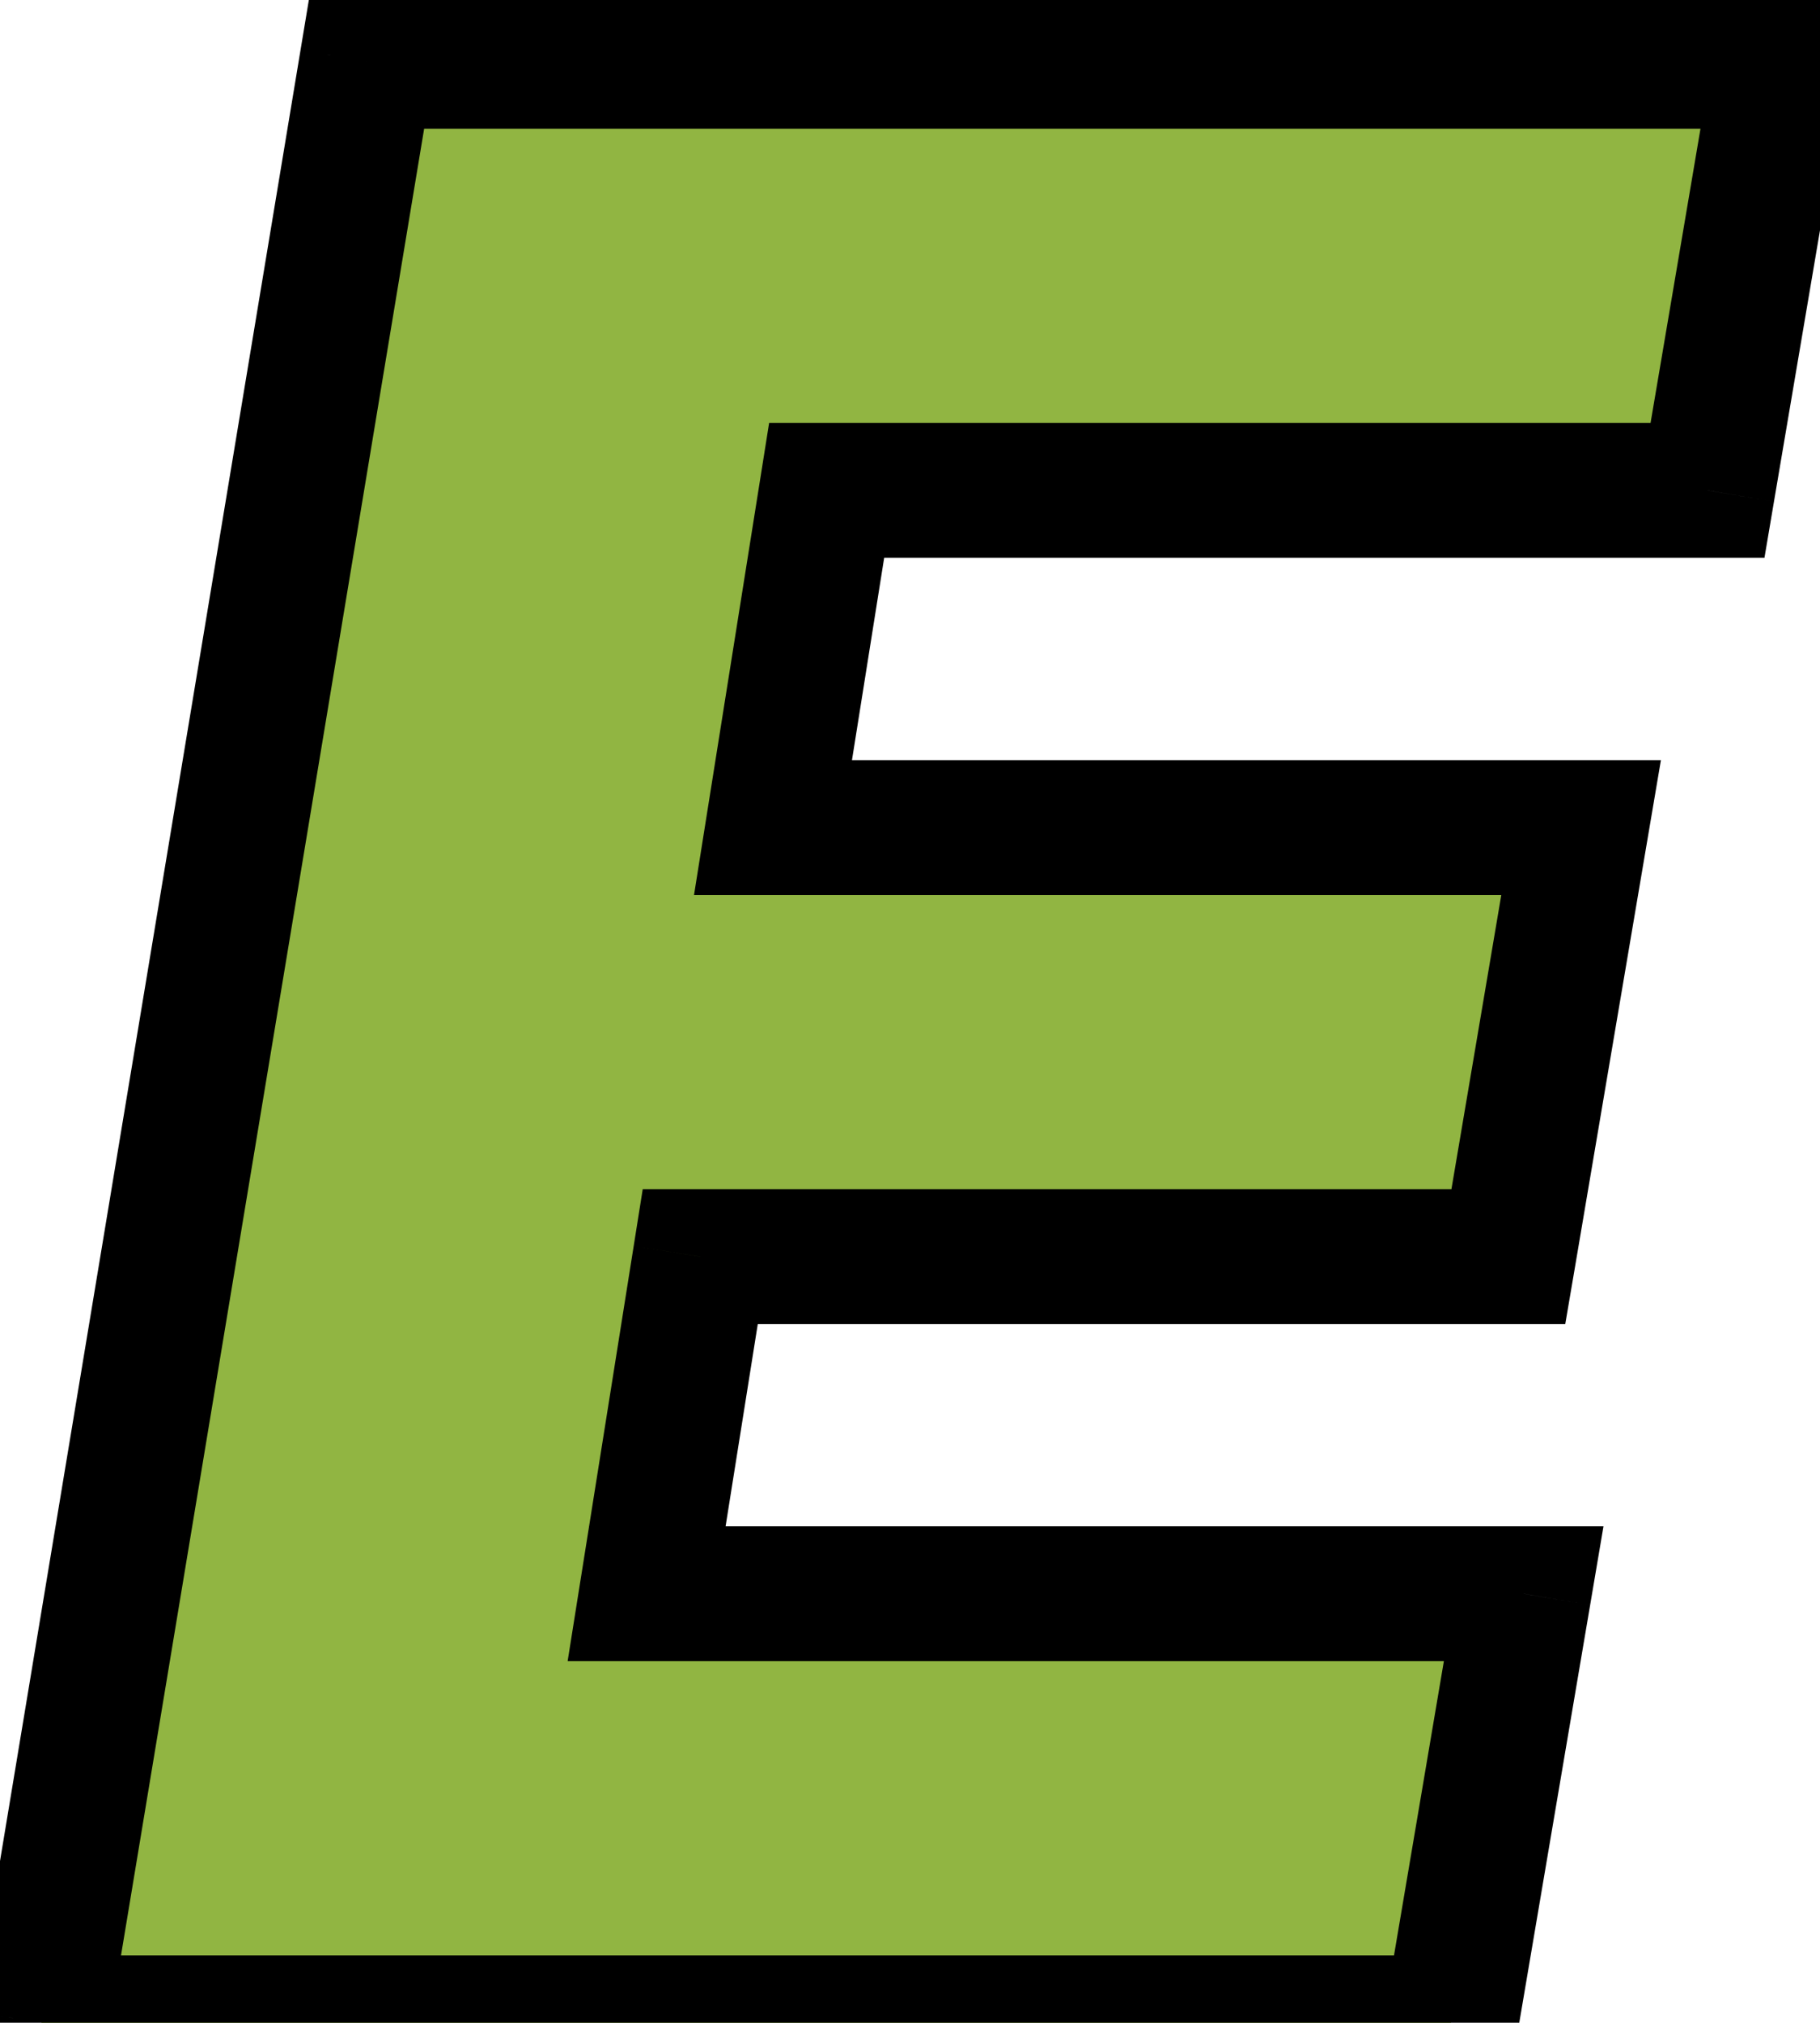 <svg width="27" height="30" viewBox="0 0 27 30" fill="none" xmlns="http://www.w3.org/2000/svg">
<mask id="path-1-outside-1_2_4" maskUnits="userSpaceOnUse" x="-1" y="-1" width="29" height="32" fill="black">
<rect fill="white" x="-1" y="-1" width="29" height="32"/>
<path d="M0.615 30L5.445 0.909H26.411L25.331 7.273H12.263L11.468 12.273H23.456L22.377 18.636H10.388L9.593 23.636H22.604L21.524 30H0.615Z"/>
</mask>
<path d="M0.615 30L5.445 0.909H26.411L25.331 7.273H12.263L11.468 12.273H23.456L22.377 18.636H10.388L9.593 23.636H22.604L21.524 30H0.615Z" fill="#91B542"/>
<path d="M0.615 30L-0.371 29.836L-0.564 31H0.615V30ZM5.445 0.909V-0.091H4.597L4.458 0.745L5.445 0.909ZM26.411 0.909L27.397 1.076L27.595 -0.091H26.411V0.909ZM25.331 7.273V8.273H26.176L26.317 7.44L25.331 7.273ZM12.263 7.273V6.273H11.41L11.276 7.116L12.263 7.273ZM11.468 12.273L10.48 12.116L10.296 13.273H11.468V12.273ZM23.456 12.273L24.442 12.44L24.64 11.273H23.456V12.273ZM22.377 18.636V19.636H23.221L23.363 18.804L22.377 18.636ZM10.388 18.636V17.636H9.535L9.401 18.479L10.388 18.636ZM9.593 23.636L8.605 23.479L8.421 24.636H9.593V23.636ZM22.604 23.636L23.59 23.804L23.788 22.636H22.604V23.636ZM21.524 30V31H22.369L22.51 30.167L21.524 30ZM1.602 30.164L6.431 1.073L4.458 0.745L-0.371 29.836L1.602 30.164ZM5.445 1.909H26.411V-0.091H5.445V1.909ZM25.425 0.742L24.345 7.105L26.317 7.44L27.397 1.076L25.425 0.742ZM25.331 6.273H12.263V8.273H25.331V6.273ZM11.276 7.116L10.48 12.116L12.455 12.43L13.251 7.43L11.276 7.116ZM11.468 13.273H23.456V11.273H11.468V13.273ZM22.47 12.105L21.391 18.469L23.363 18.804L24.442 12.44L22.47 12.105ZM22.377 17.636H10.388V19.636H22.377V17.636ZM9.401 18.479L8.605 23.479L10.58 23.794L11.376 18.794L9.401 18.479ZM9.593 24.636H22.604V22.636H9.593V24.636ZM21.618 23.469L20.539 29.833L22.51 30.167L23.59 23.804L21.618 23.469ZM21.524 29H0.615V31H21.524V29Z" fill="black" mask="url(#path-1-outside-1_2_4)"/>
</svg>
